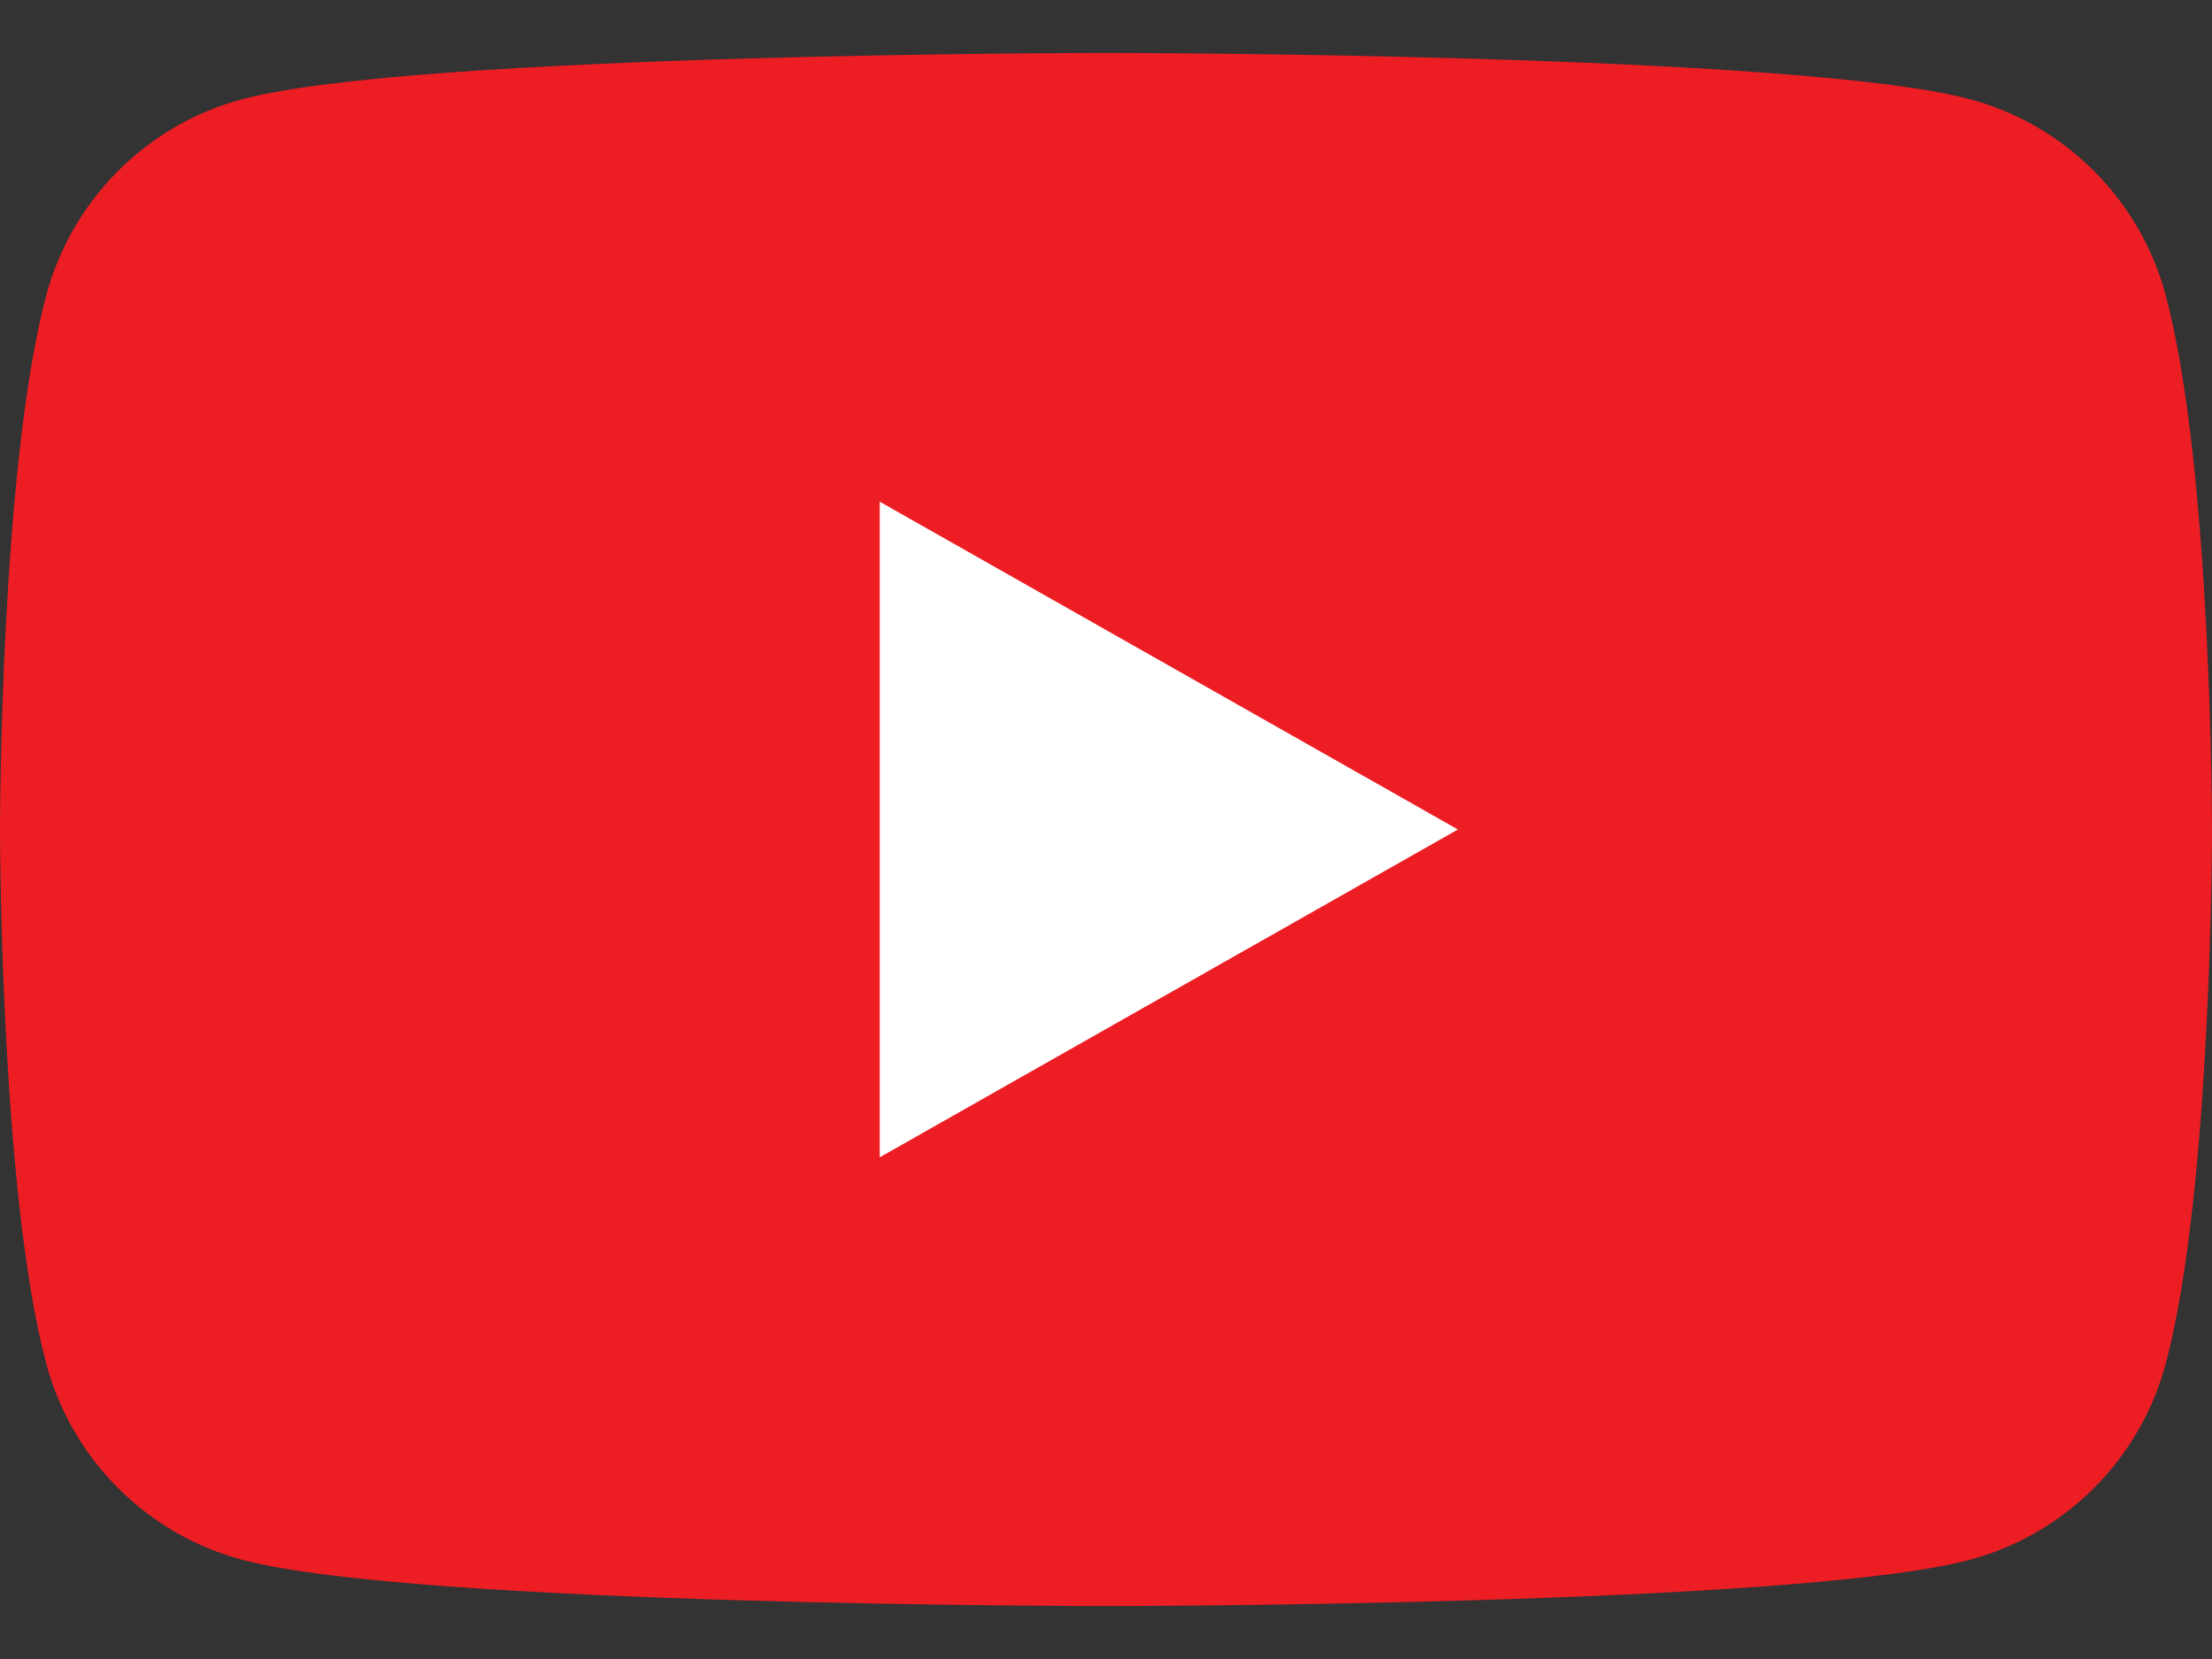 <svg width="32" height="24" viewBox="0 0 32 24" fill="none" xmlns="http://www.w3.org/2000/svg">
<rect x="0" y="0" width="32" height="24" fill="#333333" stroke="none"/>
<path d="M31.331 4.274C30.963 2.893 29.879 1.806 28.502 1.437C26.007 0.766 16 0.766 16 0.766C16 0.766 5.993 0.766 3.498 1.437C2.121 1.806 1.037 2.893 0.669 4.274C0 6.778 0 12 0 12C0 12 0 17.223 0.669 19.726C1.037 21.107 2.121 22.194 3.498 22.563C5.993 23.234 16 23.234 16 23.234C16 23.234 26.007 23.234 28.502 22.563C29.879 22.194 30.963 21.107 31.331 19.726C32 17.223 32 12 32 12C32 12 32 6.778 31.331 4.274Z" fill="#ED1D24"/>
<path d="M12.727 16.742L21.091 12L12.727 7.258V16.742Z" fill="white"/>
</svg>
